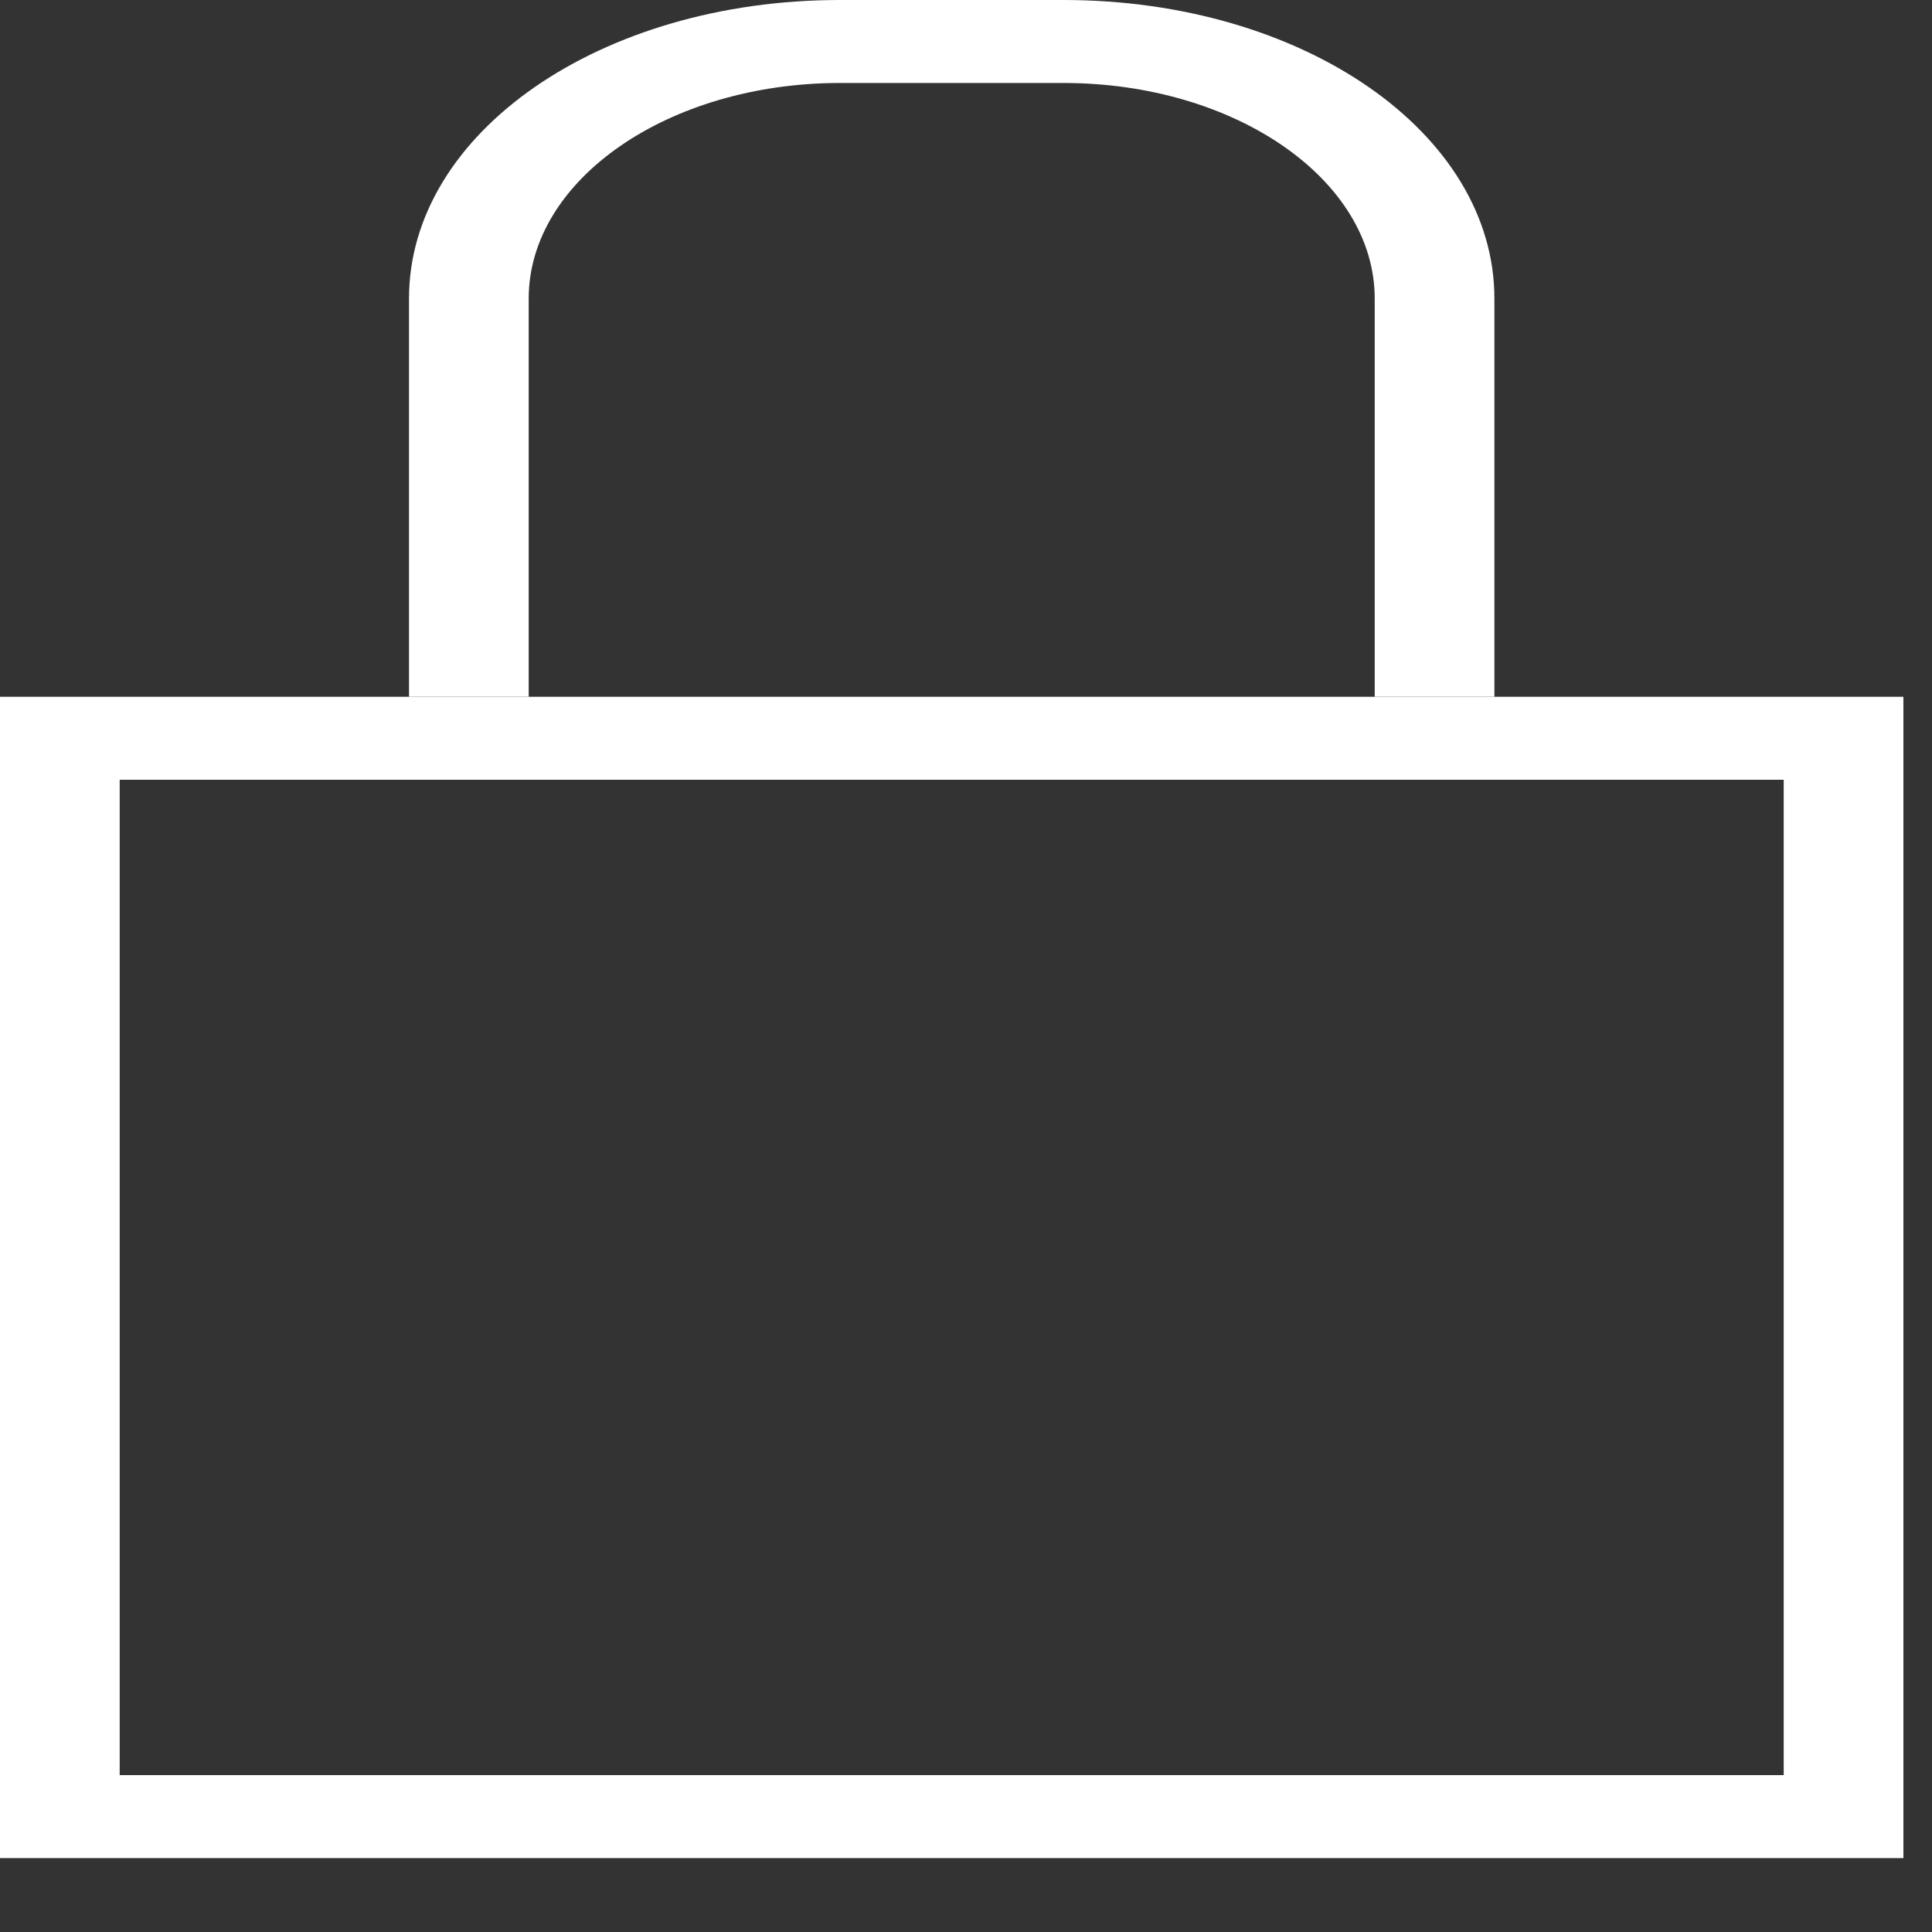 <svg width="20" height="20" viewBox="0 0 20 20" fill="none" xmlns="http://www.w3.org/2000/svg">
<rect x="0" y="0" width="20" height="20" fill="#333333" stroke="none"/>
<path fill-rule="evenodd" clip-rule="evenodd" d="M15.47 7.213H14.231V3.091C14.231 1.86 12.785 0.859 11.009 0.859H8.696C6.919 0.859 5.473 1.86 5.473 3.091V7.213H4.234V3.091C4.234 1.374 6.217 0 8.696 0H11.009C13.487 0 15.47 1.374 15.47 3.091V7.213Z" fill="white"/>
<path fill-rule="evenodd" clip-rule="evenodd" d="M19.704 19.235H0V7.213H19.704V19.235ZM1.239 18.376H18.465V8.072H1.239V18.376Z" fill="white"/>
</svg>

